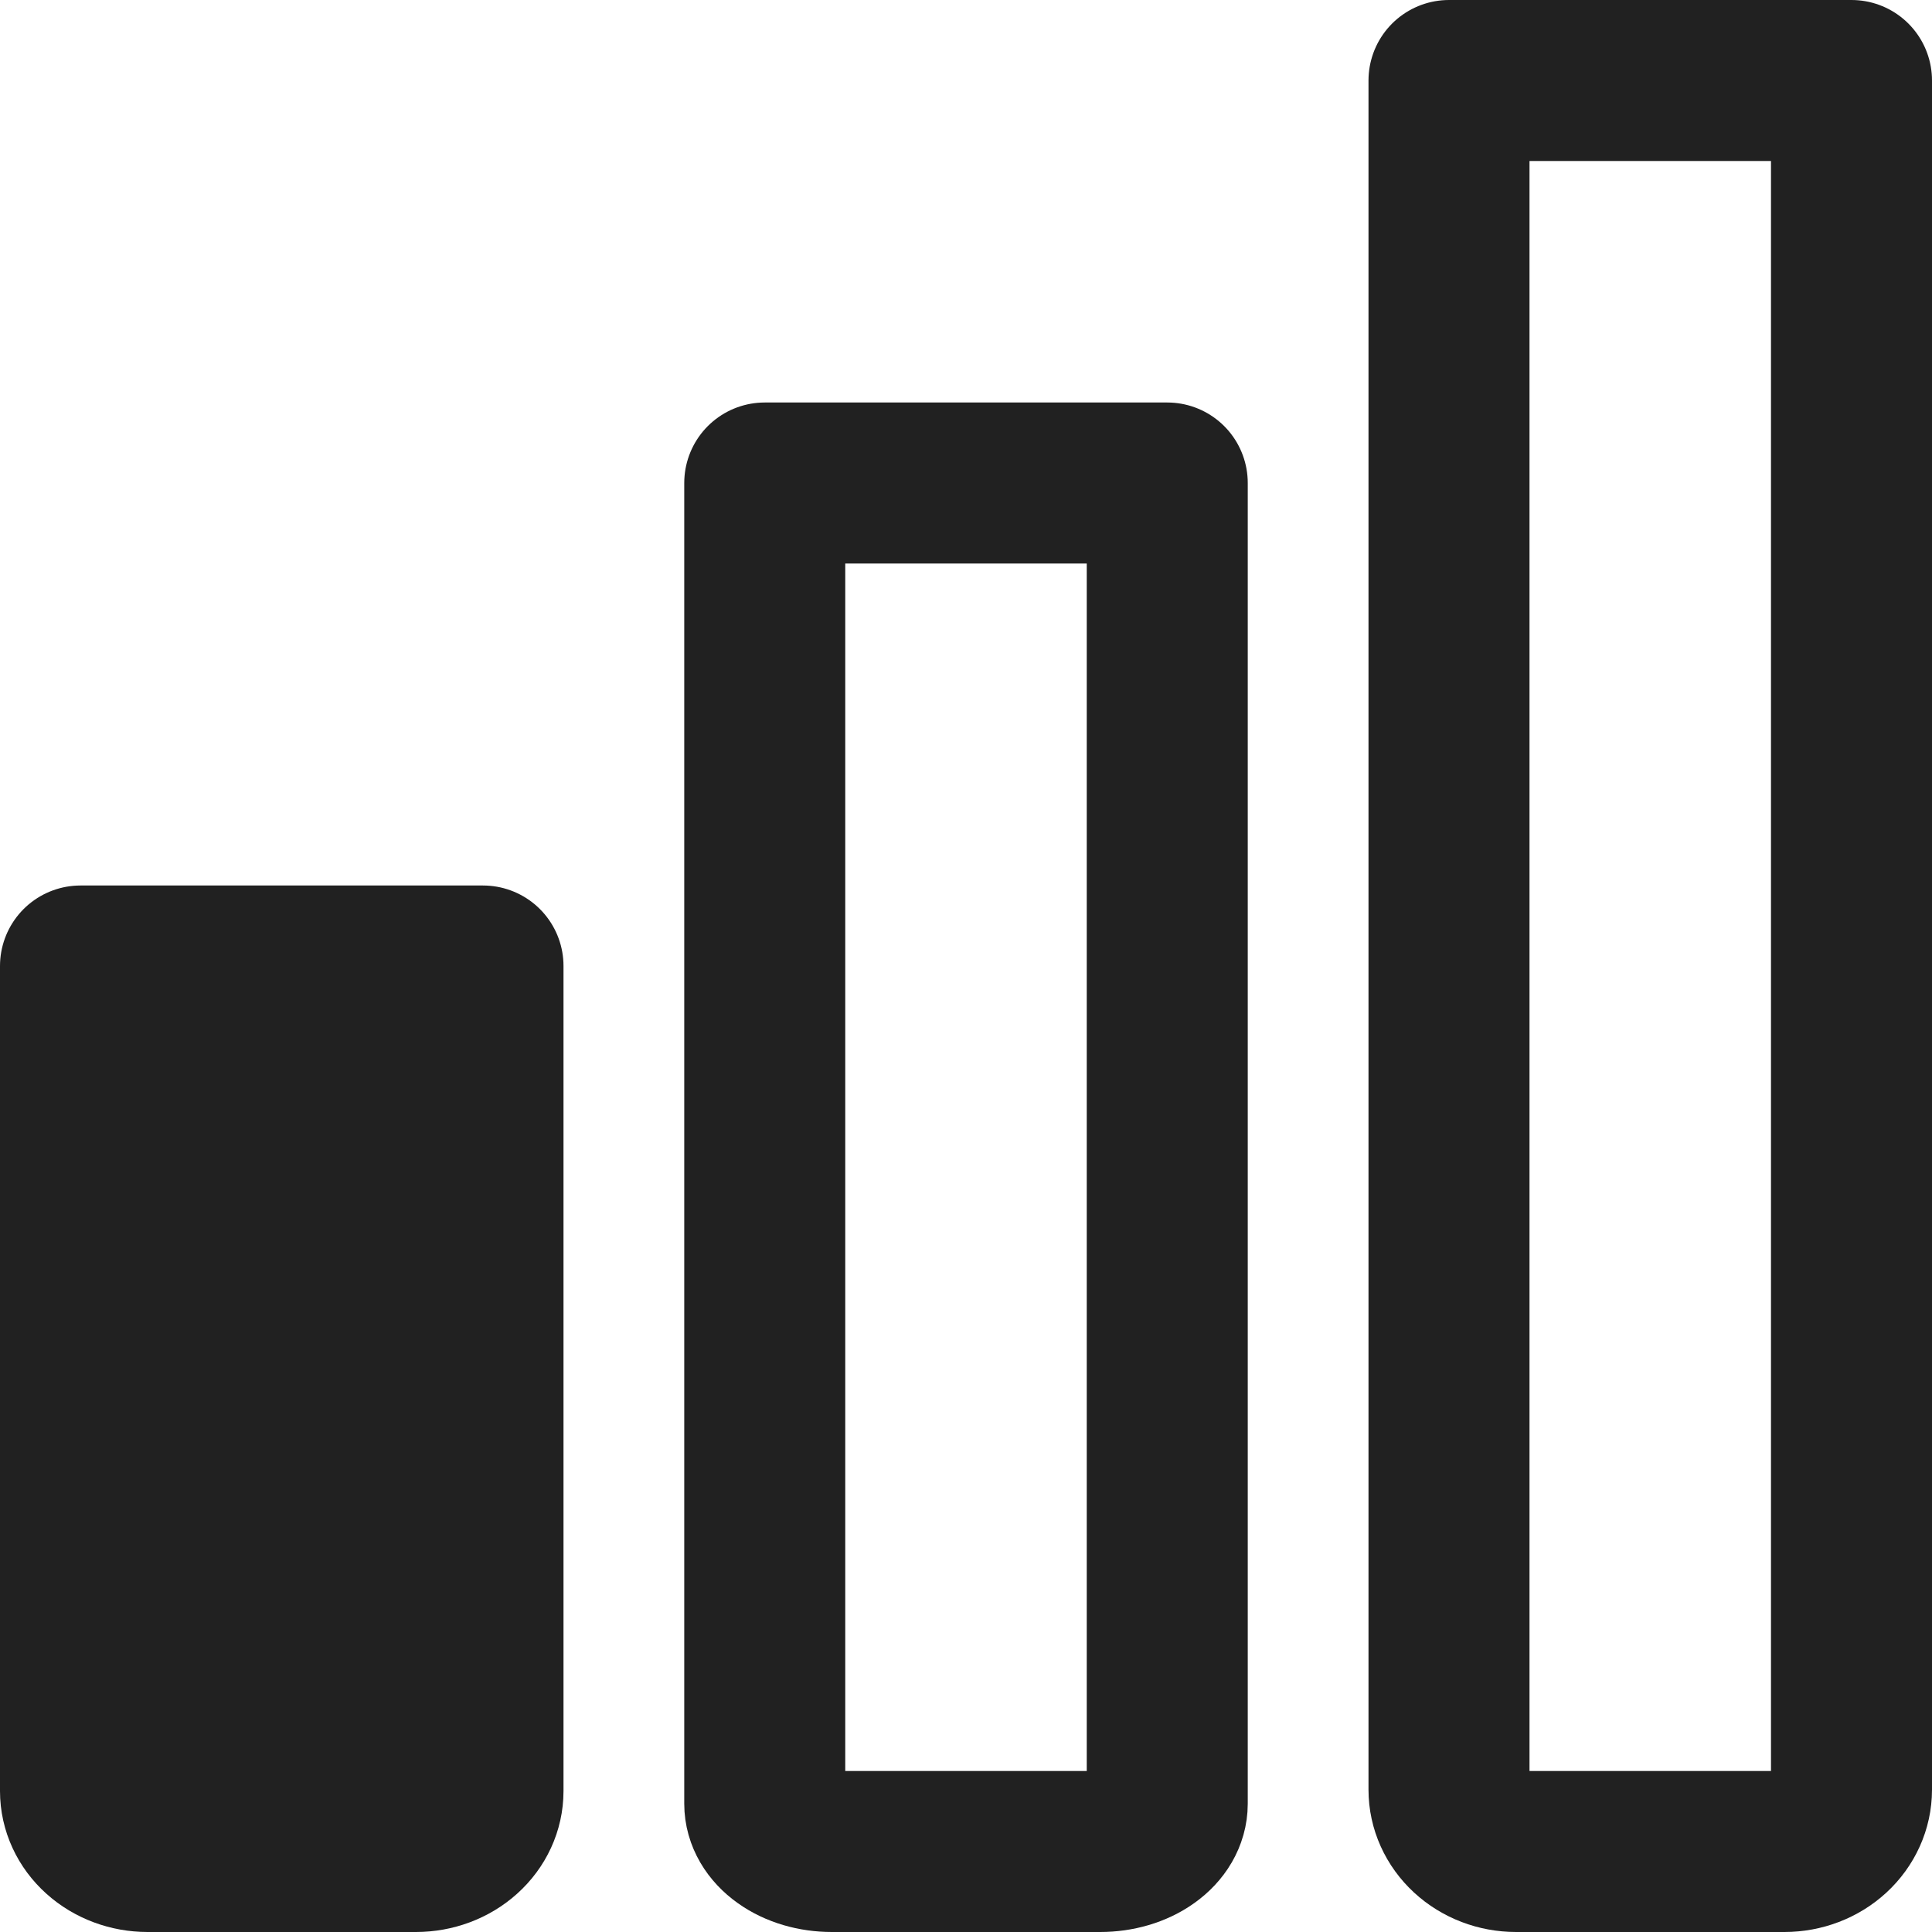 <svg width="24" height="24" viewBox="0 0 24 24" fill="none" xmlns="http://www.w3.org/2000/svg">
<g clip-path="url(#clip0_1739_20821)">
<path d="M1.833 23H5.167C5.388 23 5.6 22.921 5.756 22.78C5.912 22.64 6 22.449 6 22.25L6 12H1L1 22.25C1 22.449 1.088 22.64 1.244 22.78C1.4 22.921 1.612 23 1.833 23Z" fill="#212121" stroke="#212121" stroke-width="2" stroke-linecap="round" stroke-linejoin="round"/>
<path d="M10.333 23H13.667C13.888 23 14.1 22.938 14.256 22.826C14.412 22.715 14.5 22.564 14.5 22.407L14.5 6H9.5L9.5 22.407C9.5 22.564 9.588 22.715 9.744 22.826C9.9 22.938 10.112 23 10.333 23Z" stroke="#212121" stroke-width="2" stroke-linecap="round" stroke-linejoin="round"/>
<path d="M18.833 23H22.167C22.388 23 22.6 22.919 22.756 22.775C22.912 22.631 23 22.436 23 22.233L23 1H18L18 22.233C18 22.436 18.088 22.631 18.244 22.775C18.4 22.919 18.612 23 18.833 23Z" stroke="#212121" stroke-width="2" stroke-linecap="round" stroke-linejoin="round"/>
</g>
<defs>
<clipPath id="clip0_1739_20821">
<rect width="24" height="24" fill="white"/>
</clipPath>
</defs>
</svg>
